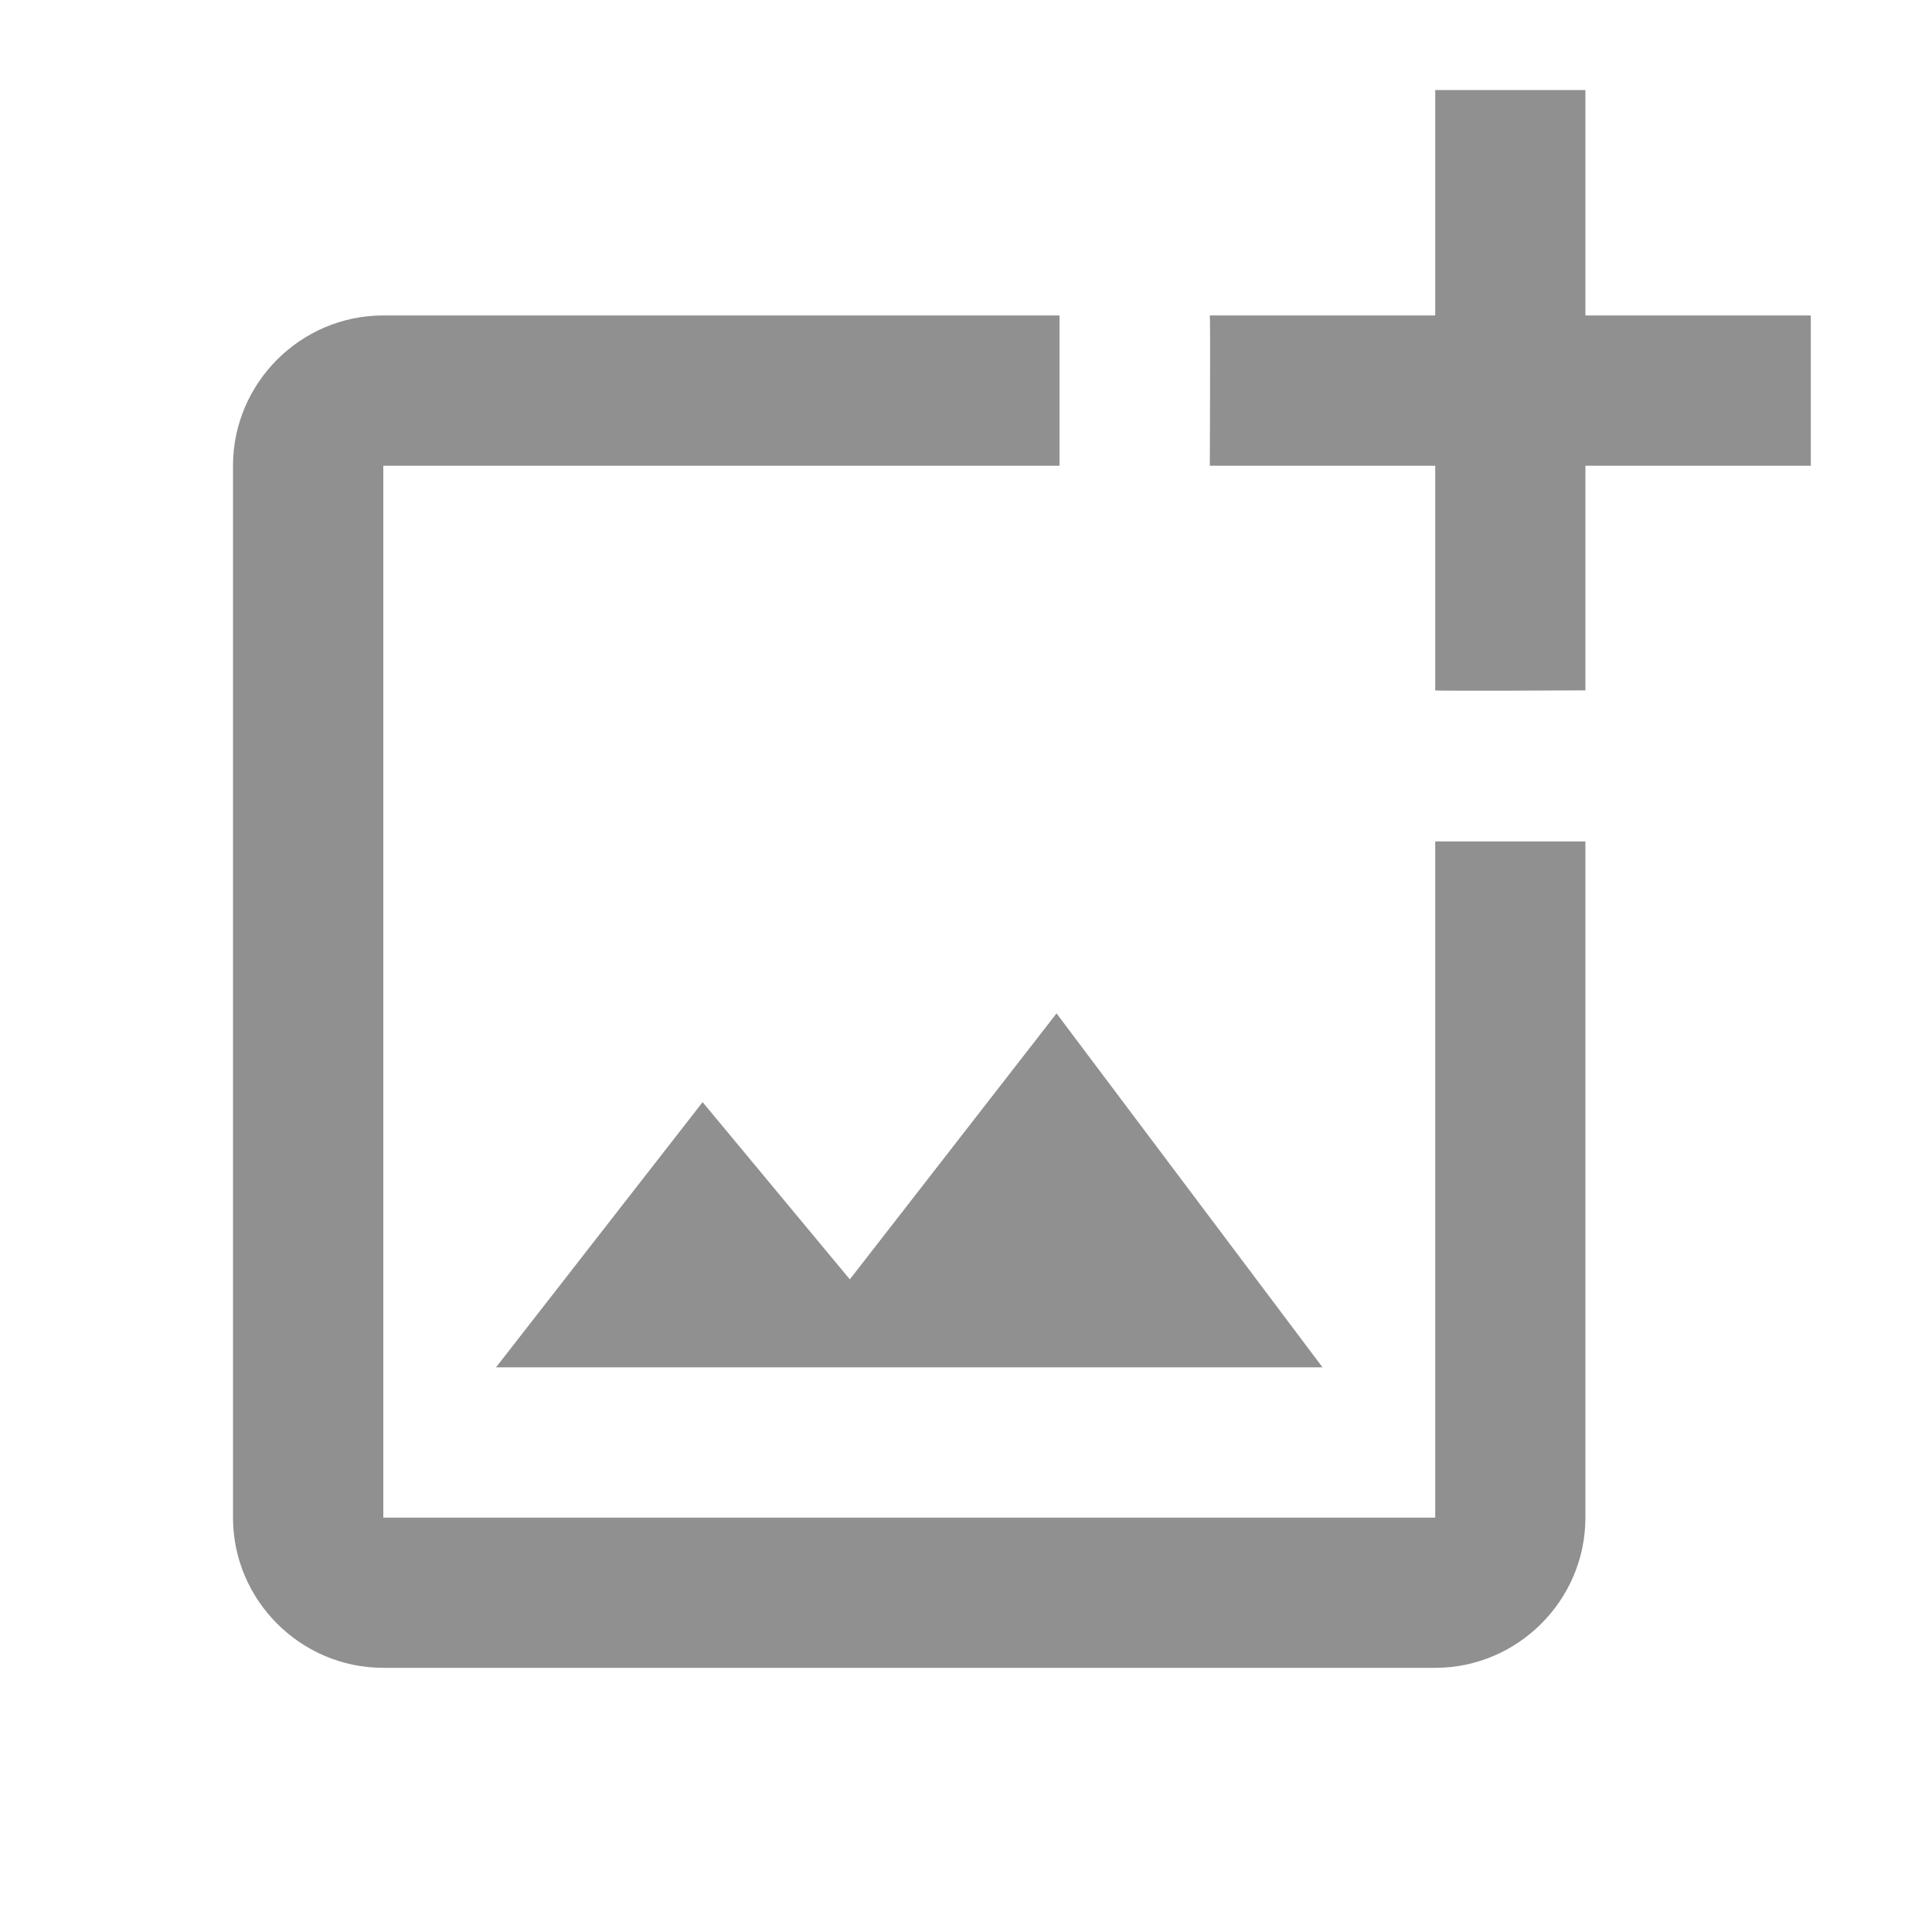 <svg width="15" height="15" viewBox="0 0 15 15" fill="none" xmlns="http://www.w3.org/2000/svg">
<g id="add_photo_alternate" clip-path="url(#clip0_1113_4949)">
<path id="Vector" d="M11.143 11.783H2.976V3.616H8.226V2.449H2.976C2.334 2.449 1.809 2.974 1.809 3.616V11.783C1.809 12.424 2.334 12.949 2.976 12.949H11.143C11.784 12.949 12.309 12.424 12.309 11.783V6.533H11.143V11.783ZM6.598 9.933L5.455 8.557L3.851 10.616H10.268L8.203 7.868L6.598 9.933ZM12.309 2.449V0.699H11.143V2.449H9.393C9.398 2.455 9.393 3.616 9.393 3.616H11.143V5.36C11.148 5.366 12.309 5.36 12.309 5.36V3.616H14.059V2.449H12.309Z" fill="#909090"/>
</g>
<defs>
<clipPath id="clip0_1113_4949">
<rect width="14" height="14" fill="white" transform="translate(0.643 0.115)"/>
</clipPath>
</defs>
</svg>
